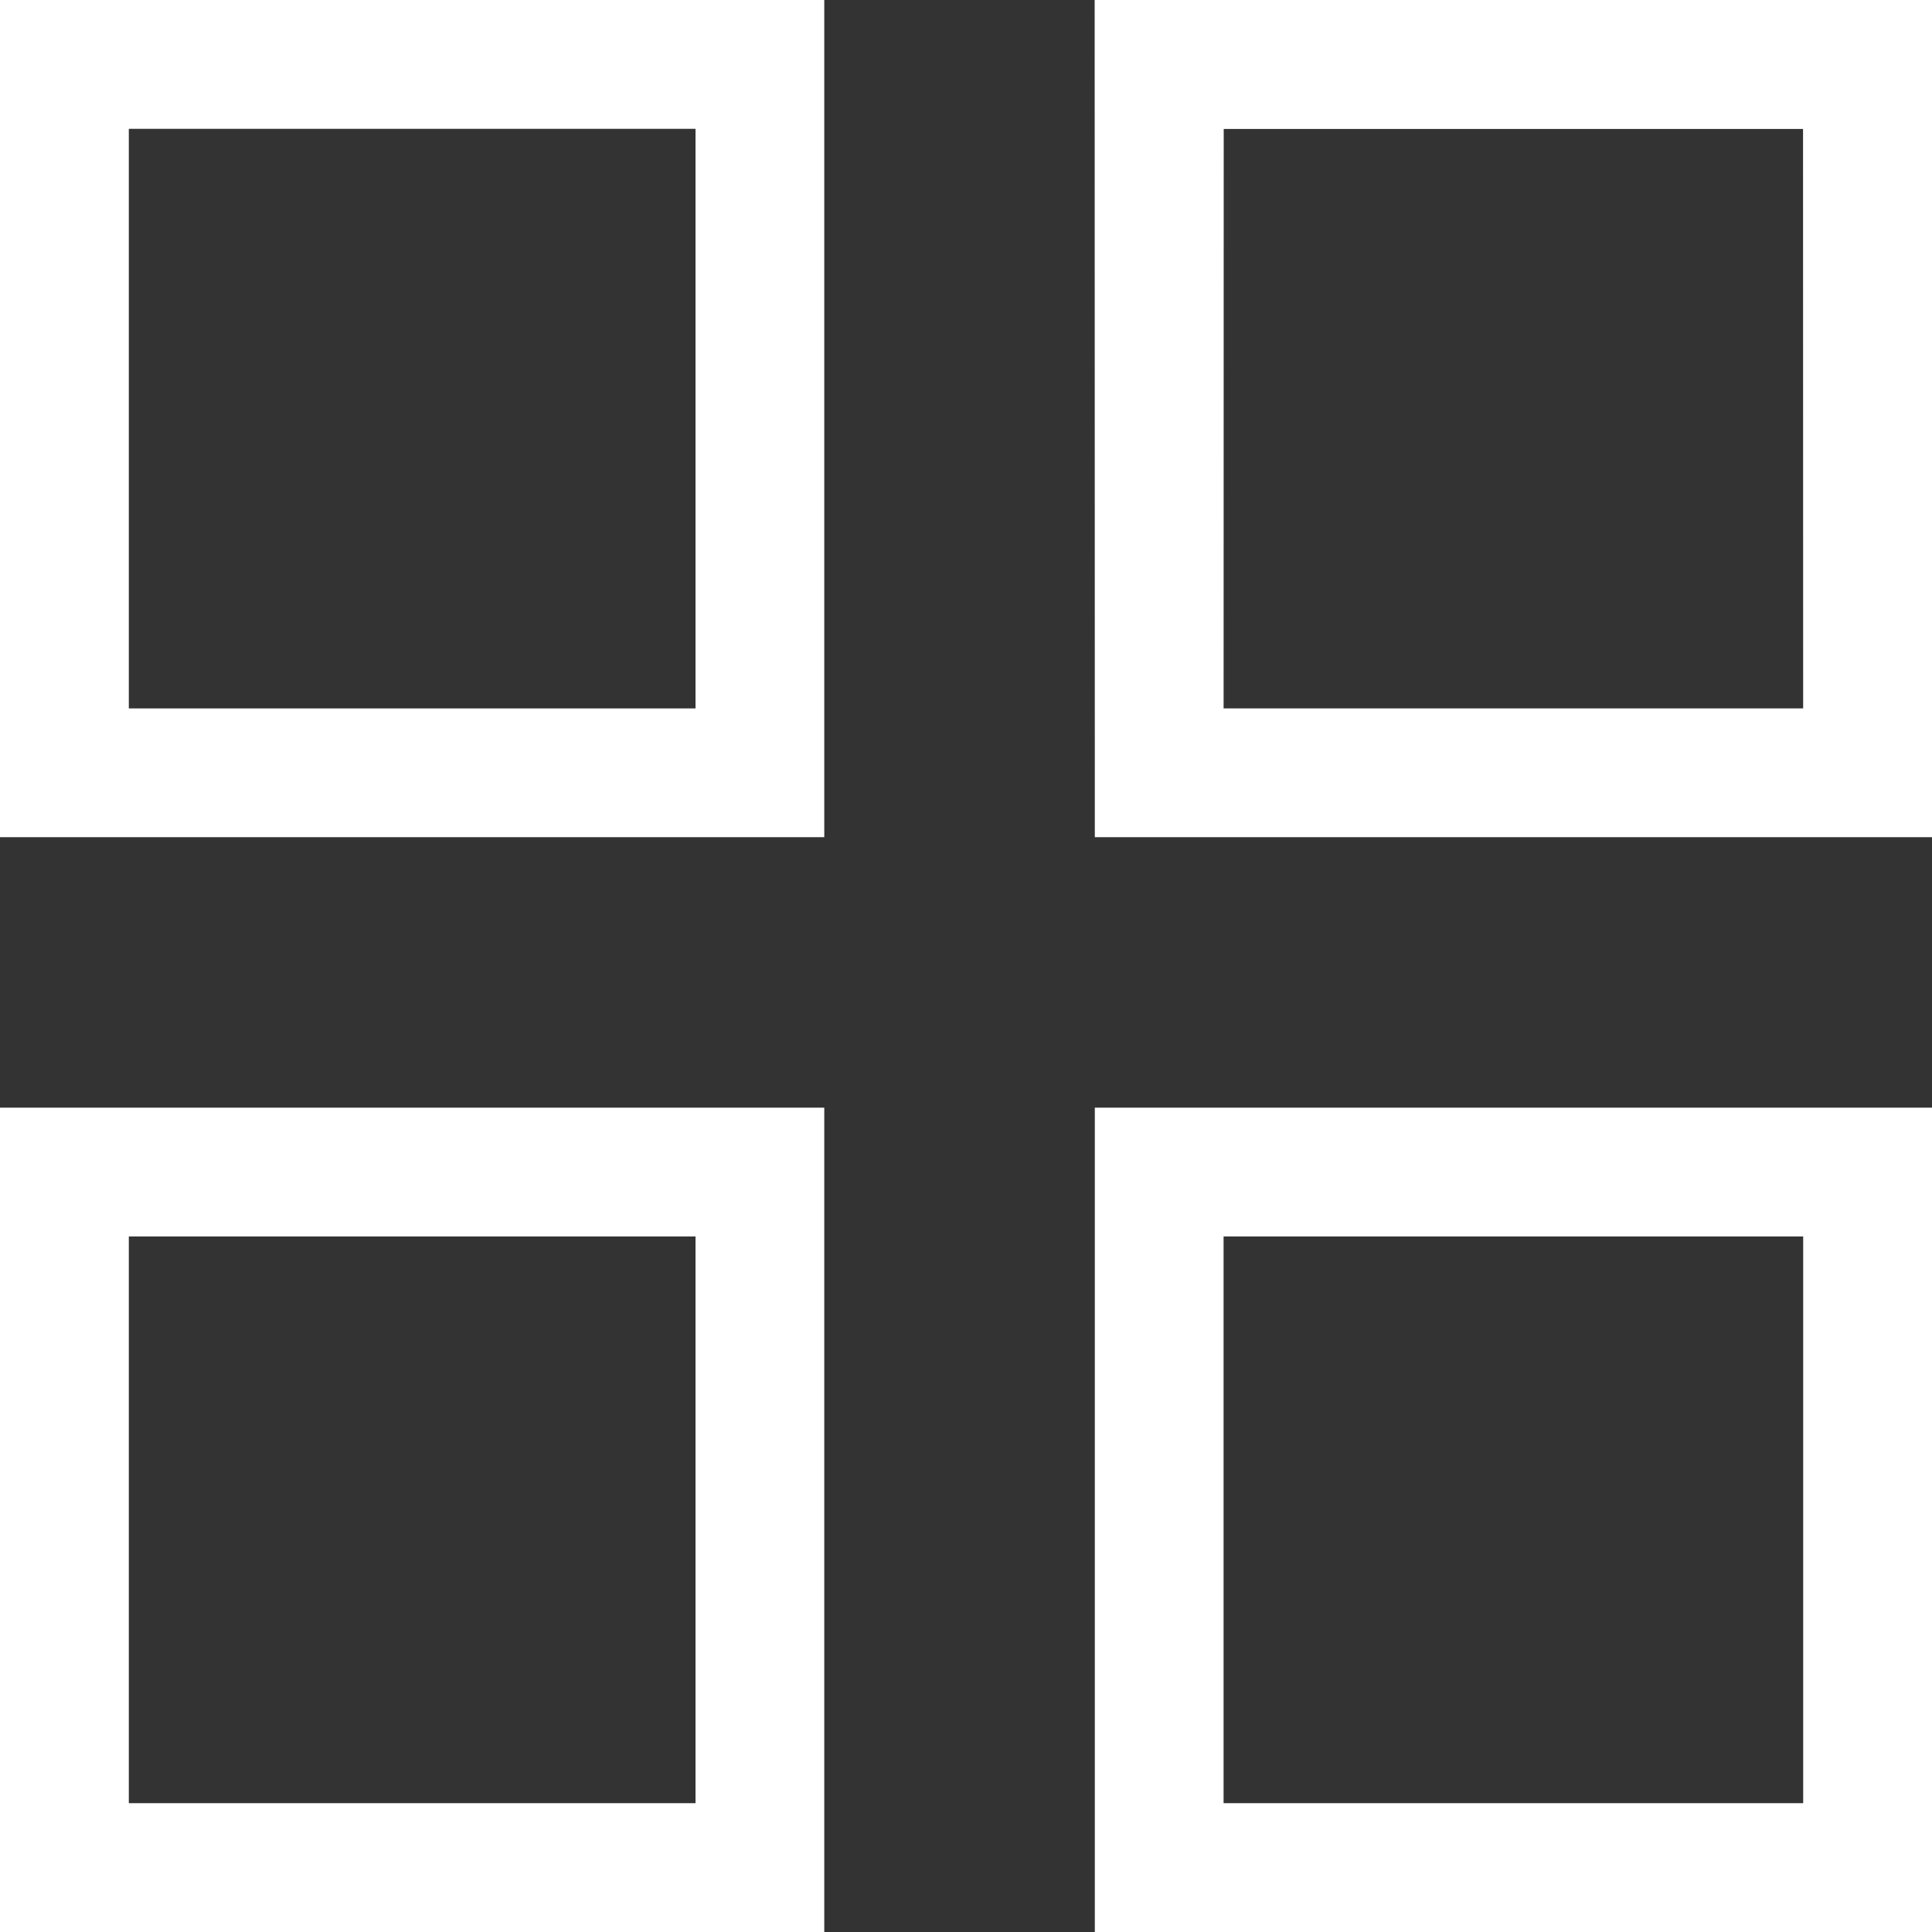 <svg width="28" height="28" viewBox="0 0 28 28" fill="none" xmlns="http://www.w3.org/2000/svg">
<rect x="0" y="0" width="28" height="28" fill="#333333" stroke="none"/>
<g clip-path="url(#clip0)">
<path d="M28 12.133H15.867V0H28V12.133ZM17.733 10.267H26.133V1.867H17.733V10.267Z" fill="white"/>
<path d="M28 12.133H15.867V0H28V12.133ZM17.733 10.267H26.133V1.867H17.733V10.267Z" fill="url(#paint0_linear)"/>
<path d="M11.946 12.133H0V0H11.946V12.133ZM1.867 10.267H10.08V1.867H1.867V10.267Z" fill="white"/>
<path d="M28 28H15.867V16.053H28V28ZM17.733 26.133H26.133V17.92H17.733V26.133Z" fill="white"/>
<path d="M11.946 28H0V16.053H11.946V28ZM1.867 26.133H10.08V17.92H1.867V26.133Z" fill="white"/>
</g>
<defs>
<linearGradient id="paint0_linear" x1="21.933" y1="0" x2="21.933" y2="12.133" gradientUnits="userSpaceOnUse">
<stop stop-color="white"/>
<stop offset="1" stop-color="white" stop-opacity="0"/>
</linearGradient>
<clipPath id="clip0">
<rect width="28" height="28" fill="white"/>
</clipPath>
</defs>
</svg>
